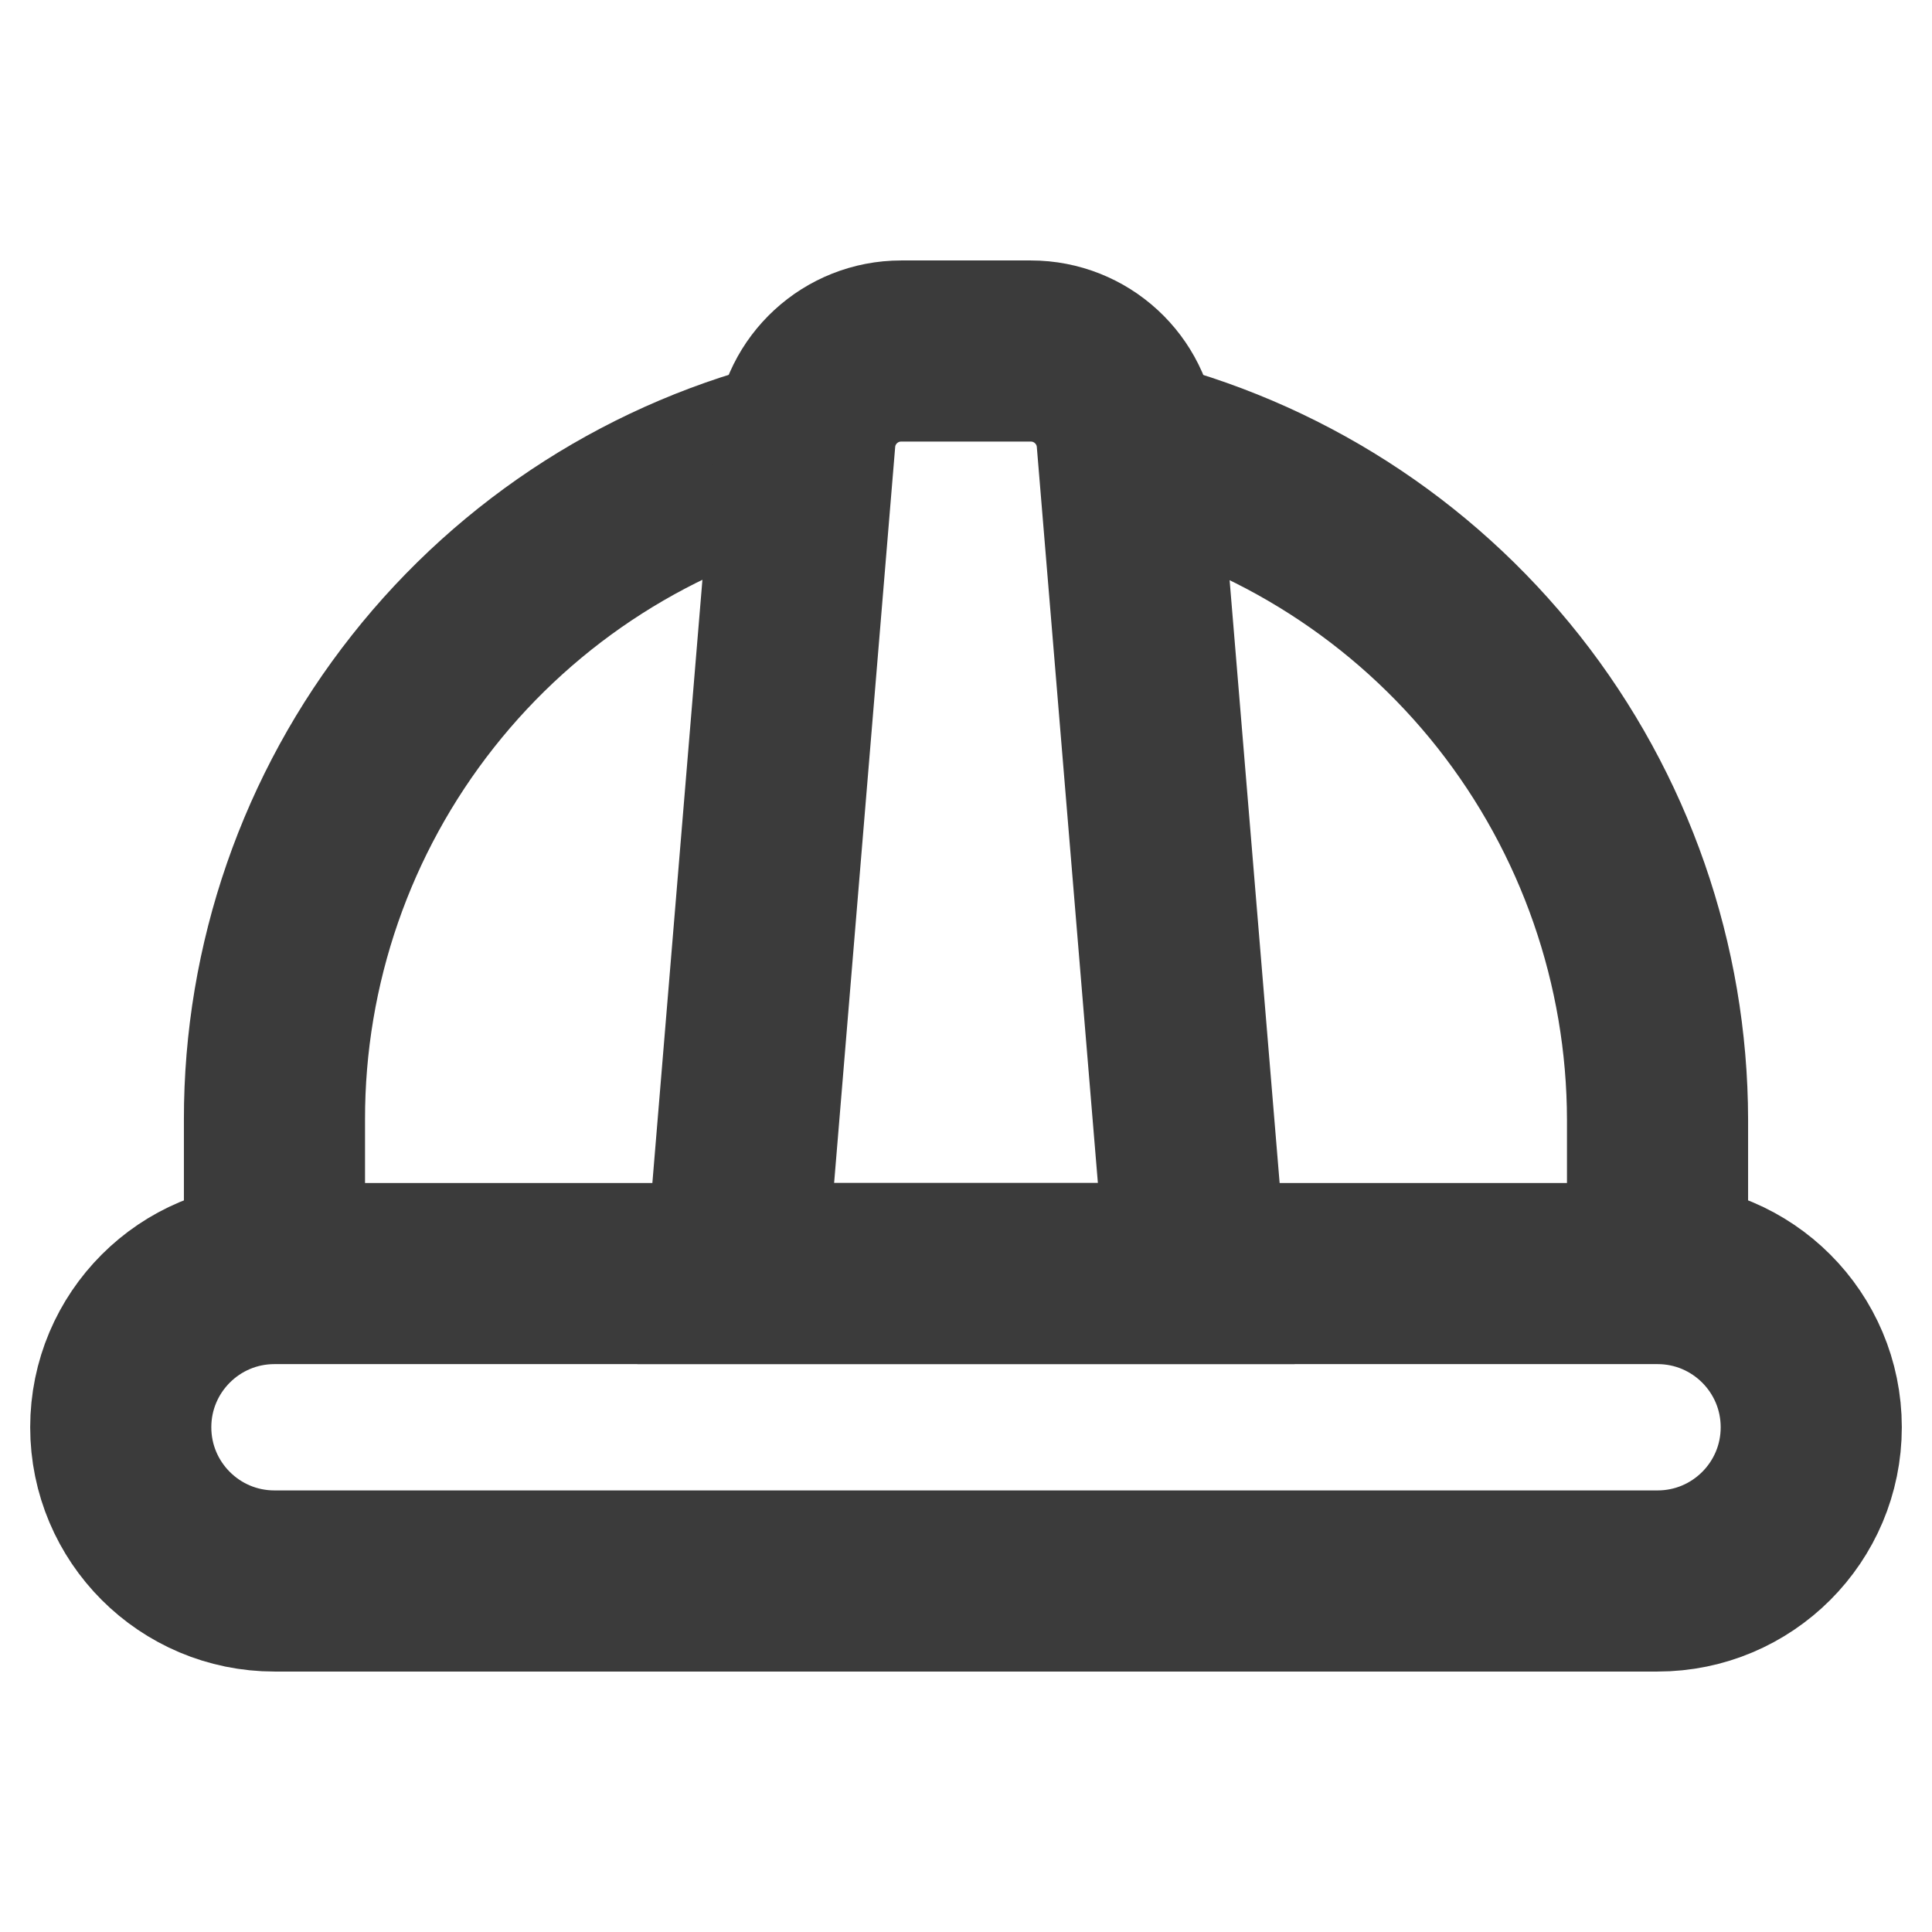 <svg width="16" height="16" viewBox="0 0 16 16" fill="none" xmlns="http://www.w3.org/2000/svg">
<path d="M9.333 3.707C10.584 4.007 11.697 4.72 12.494 5.729C13.291 6.739 13.725 7.987 13.727 9.273V10.547M2.273 10.547V9.273C2.271 7.986 2.704 6.736 3.502 5.726C4.299 4.716 5.414 4.004 6.667 3.707" stroke="#3B3B3B" stroke-width="1.5" stroke-miterlimit="10"/>
<path d="M13.727 10.547H2.273C1.57 10.547 1 11.117 1 11.82C1 12.523 1.57 13.093 2.273 13.093H13.727C14.43 13.093 15 12.523 15 11.82C15 11.117 14.43 10.547 13.727 10.547Z" stroke="#3B3B3B" stroke-width="1.5" stroke-miterlimit="10"/>
<path d="M9.907 10.547H6.093L6.666 3.641C6.7 3.226 7.047 2.907 7.463 2.907H8.537C8.953 2.907 9.3 3.226 9.334 3.641L9.907 10.547Z" stroke="#3B3B3B" stroke-width="1.5" stroke-miterlimit="10"/>
</svg>
